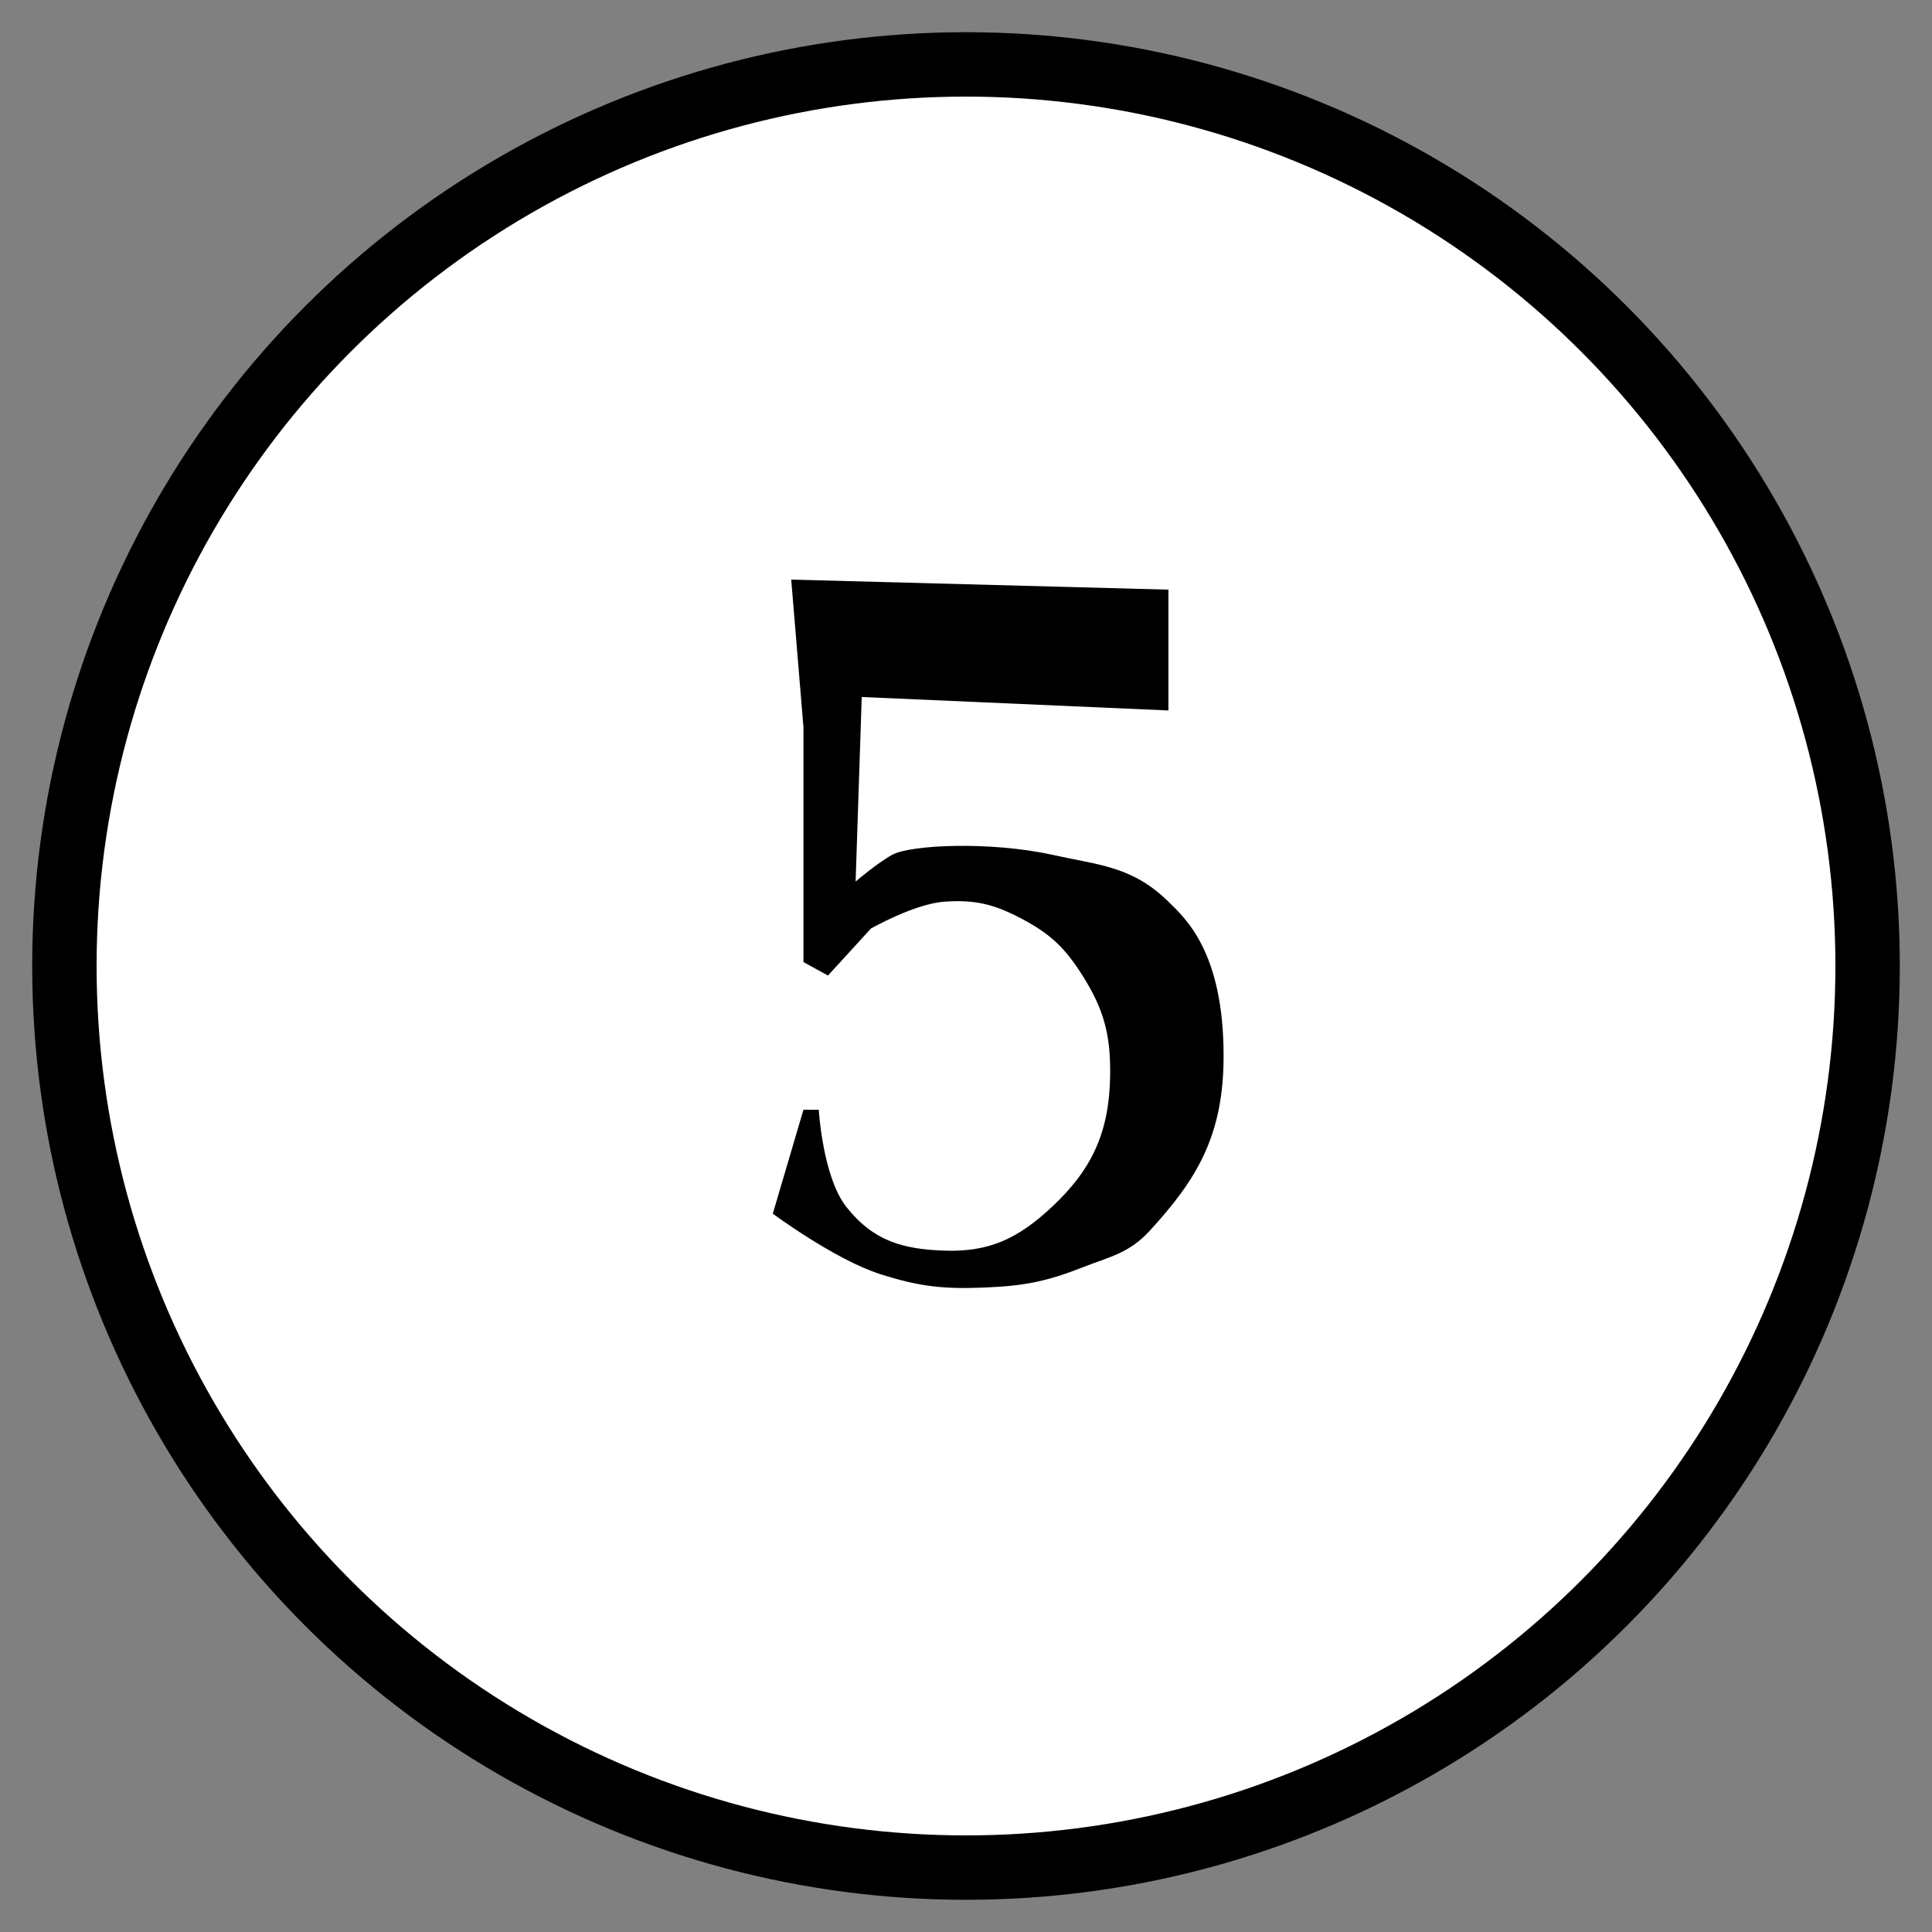 <svg width="30" height="30" viewBox="0 0 30 30" fill="none" xmlns="http://www.w3.org/2000/svg">
<rect x="0" y="0" width="30" height="30" fill="#808080" stroke="none"/>
<circle cx="15" cy="15" r="14" fill="white" stroke="black"/>
<path d="M18.143 11.032V9.156L12.286 9L12.476 11.292V14.939L12.857 15.148L13.524 14.418C13.524 14.418 14.197 14.034 14.667 14.001C15.14 13.969 15.43 14.038 15.857 14.262C16.297 14.493 16.532 14.708 16.809 15.148C17.141 15.672 17.249 16.073 17.238 16.71C17.224 17.593 16.947 18.169 16.333 18.742C15.805 19.235 15.361 19.443 14.667 19.42C14.025 19.398 13.563 19.274 13.143 18.742C12.774 18.275 12.714 17.232 12.714 17.232H12.476L12 18.846C12 18.846 12.964 19.56 13.667 19.784C14.278 19.979 14.649 20.019 15.286 19.993C15.891 19.968 16.239 19.904 16.809 19.68C17.24 19.511 17.534 19.461 17.857 19.107C18.571 18.326 19 17.648 19 16.398C19 14.783 18.408 14.262 18.143 14.001C17.582 13.451 17.072 13.435 16.333 13.272C15.385 13.063 14.143 13.116 13.857 13.272C13.617 13.403 13.286 13.689 13.286 13.689L13.381 10.823L18.143 11.032Z" fill="black"/>
</svg>
